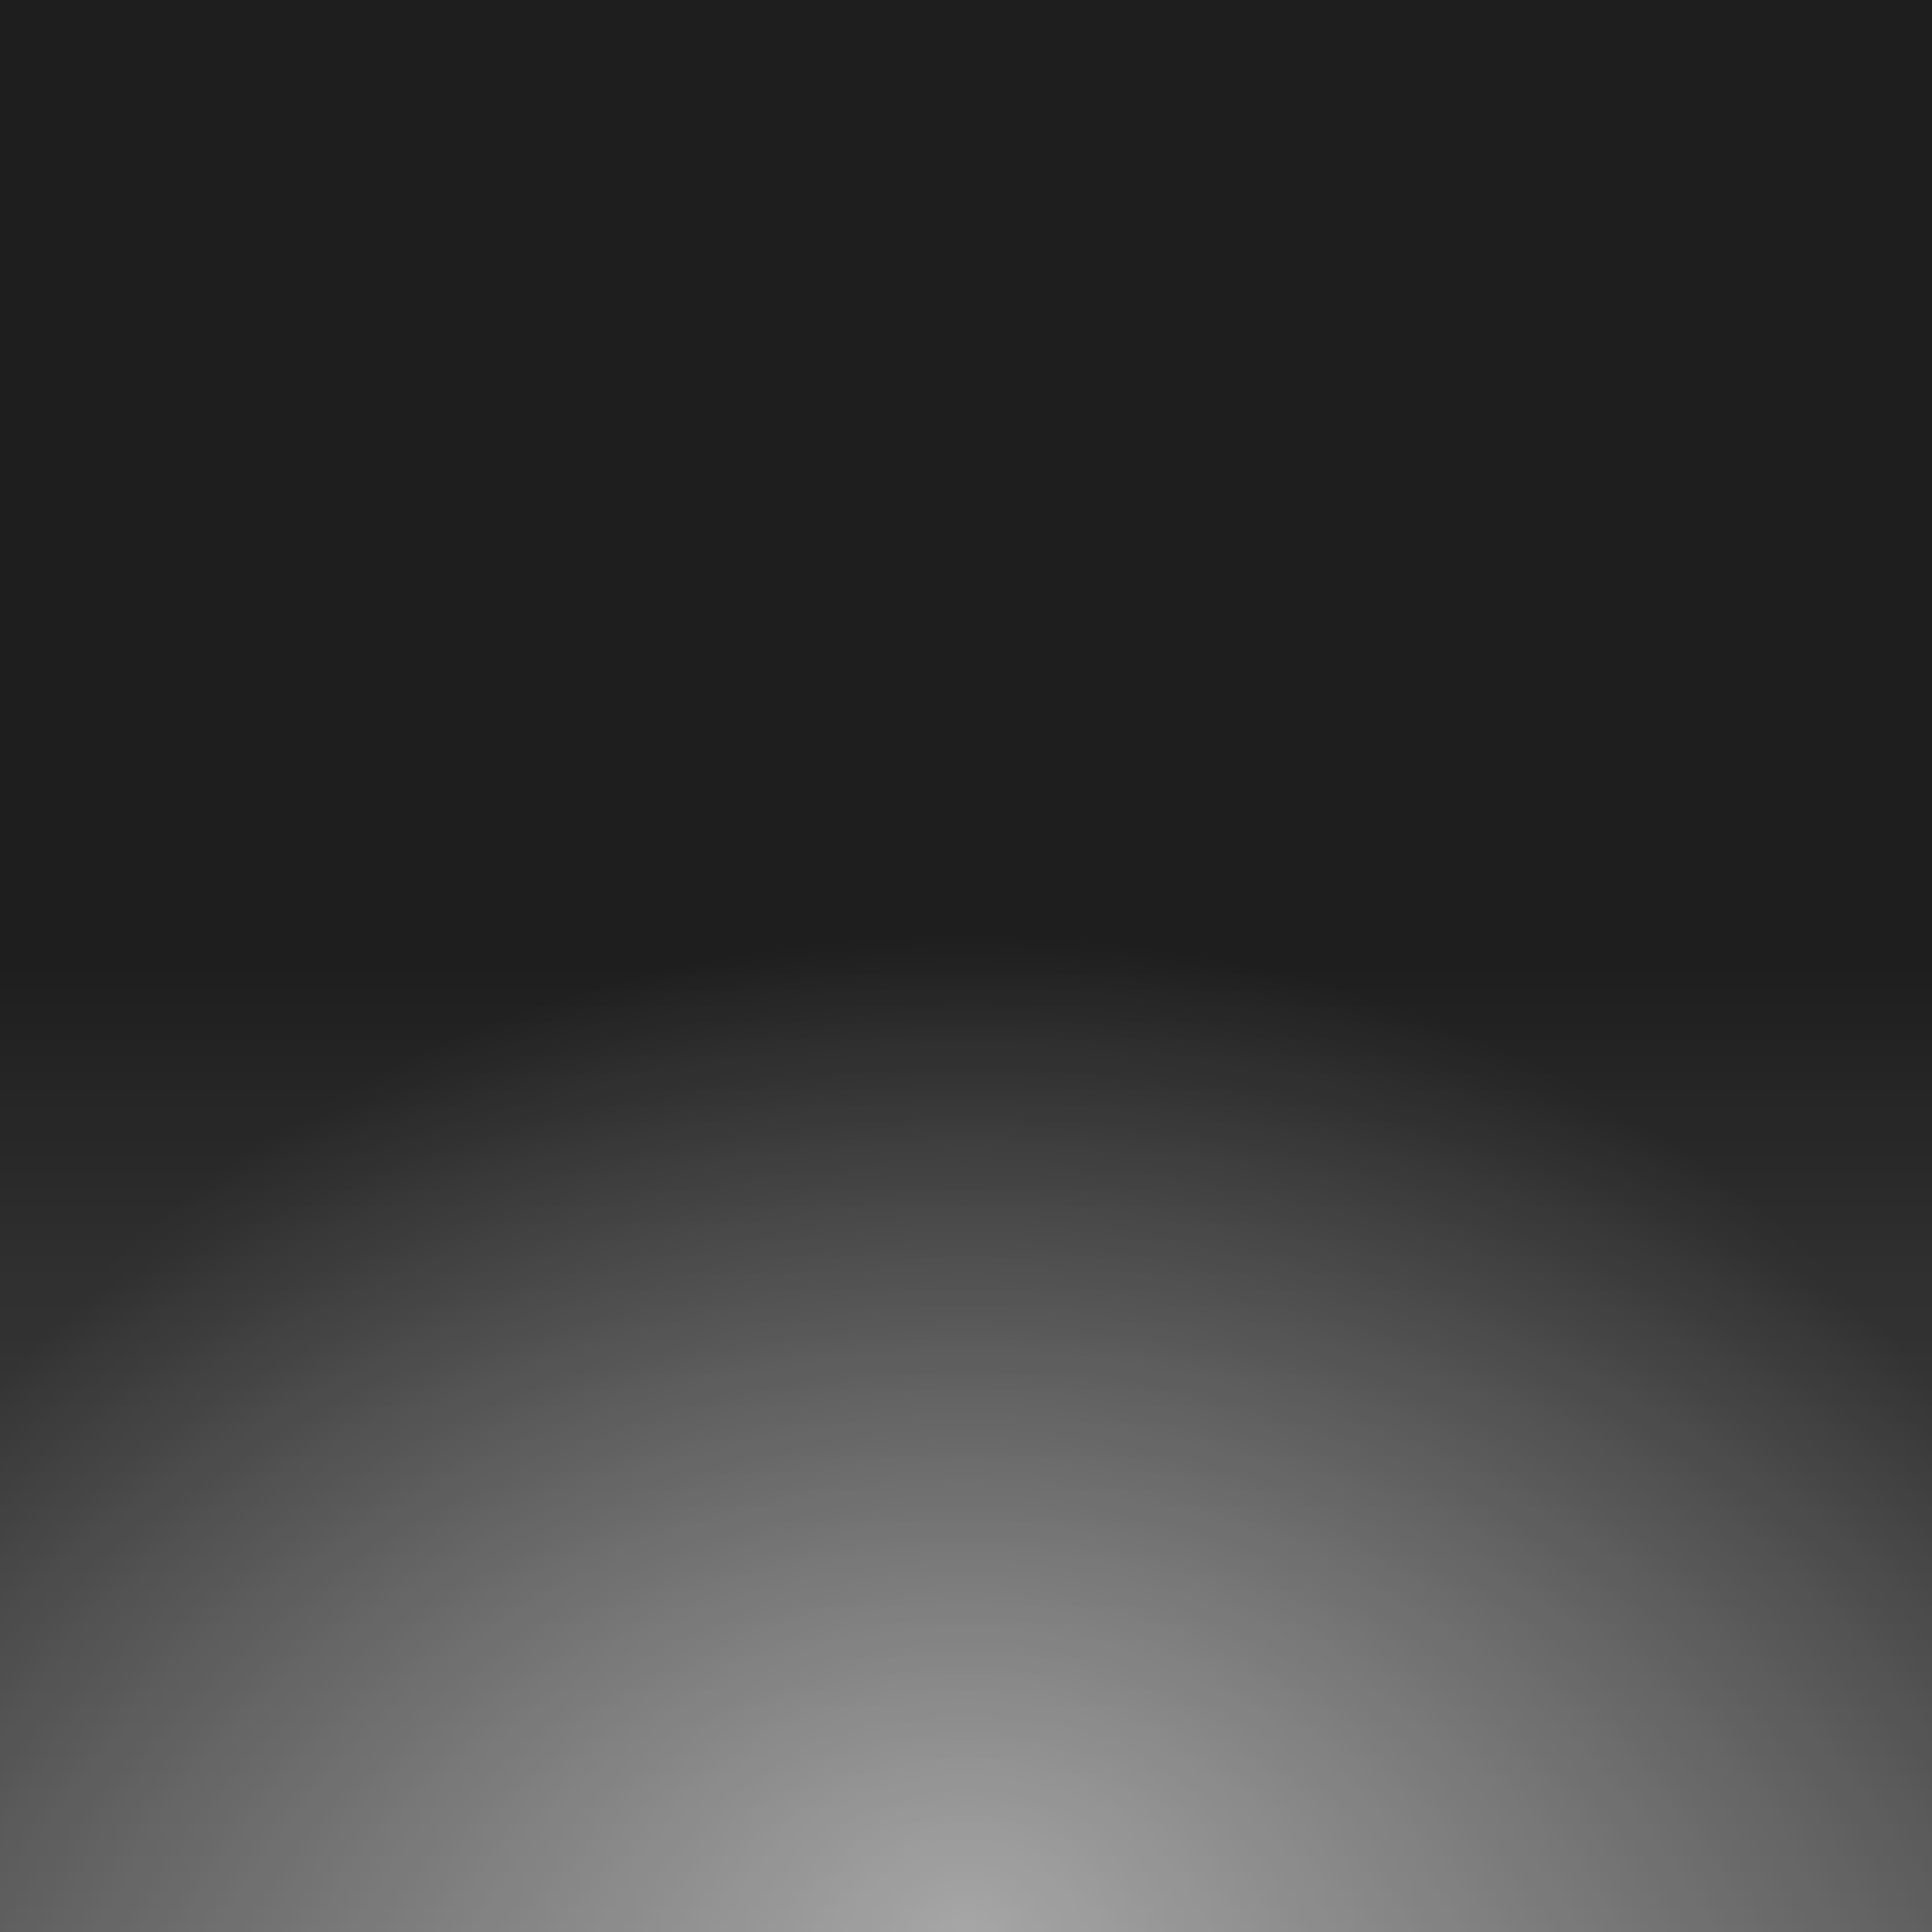<svg width="40" height="40" viewBox="0 0 40 40" fill="none" xmlns="http://www.w3.org/2000/svg">
<path d="M40 0H0V40H40V0Z" fill="#1340FF"/>
<path d="M40 0H0V40H40V0Z" fill="url(#paint0_linear_2_5384)" style="mix-blend-mode:screen"/>
<path d="M40 0H0V40H40V0Z" fill="url(#paint1_radial_2_5384)" fill-opacity="0.5"/>
<path d="M40 0H0V40H40V0Z" fill="white" fill-opacity="0.1"/>
<defs>
<linearGradient id="paint0_linear_2_5384" x1="20" y1="40" x2="20" y2="11.875" gradientUnits="userSpaceOnUse">
<stop stop-color="#3A3A3A"/>
<stop offset="0.712"/>
</linearGradient>
<radialGradient id="paint1_radial_2_5384" cx="0" cy="0" r="1" gradientUnits="userSpaceOnUse" gradientTransform="translate(20 40) rotate(-90) scale(20.625 24.071)">
<stop stop-color="white"/>
<stop offset="1" stop-color="white" stop-opacity="0.05"/>
</radialGradient>
</defs>
</svg>
